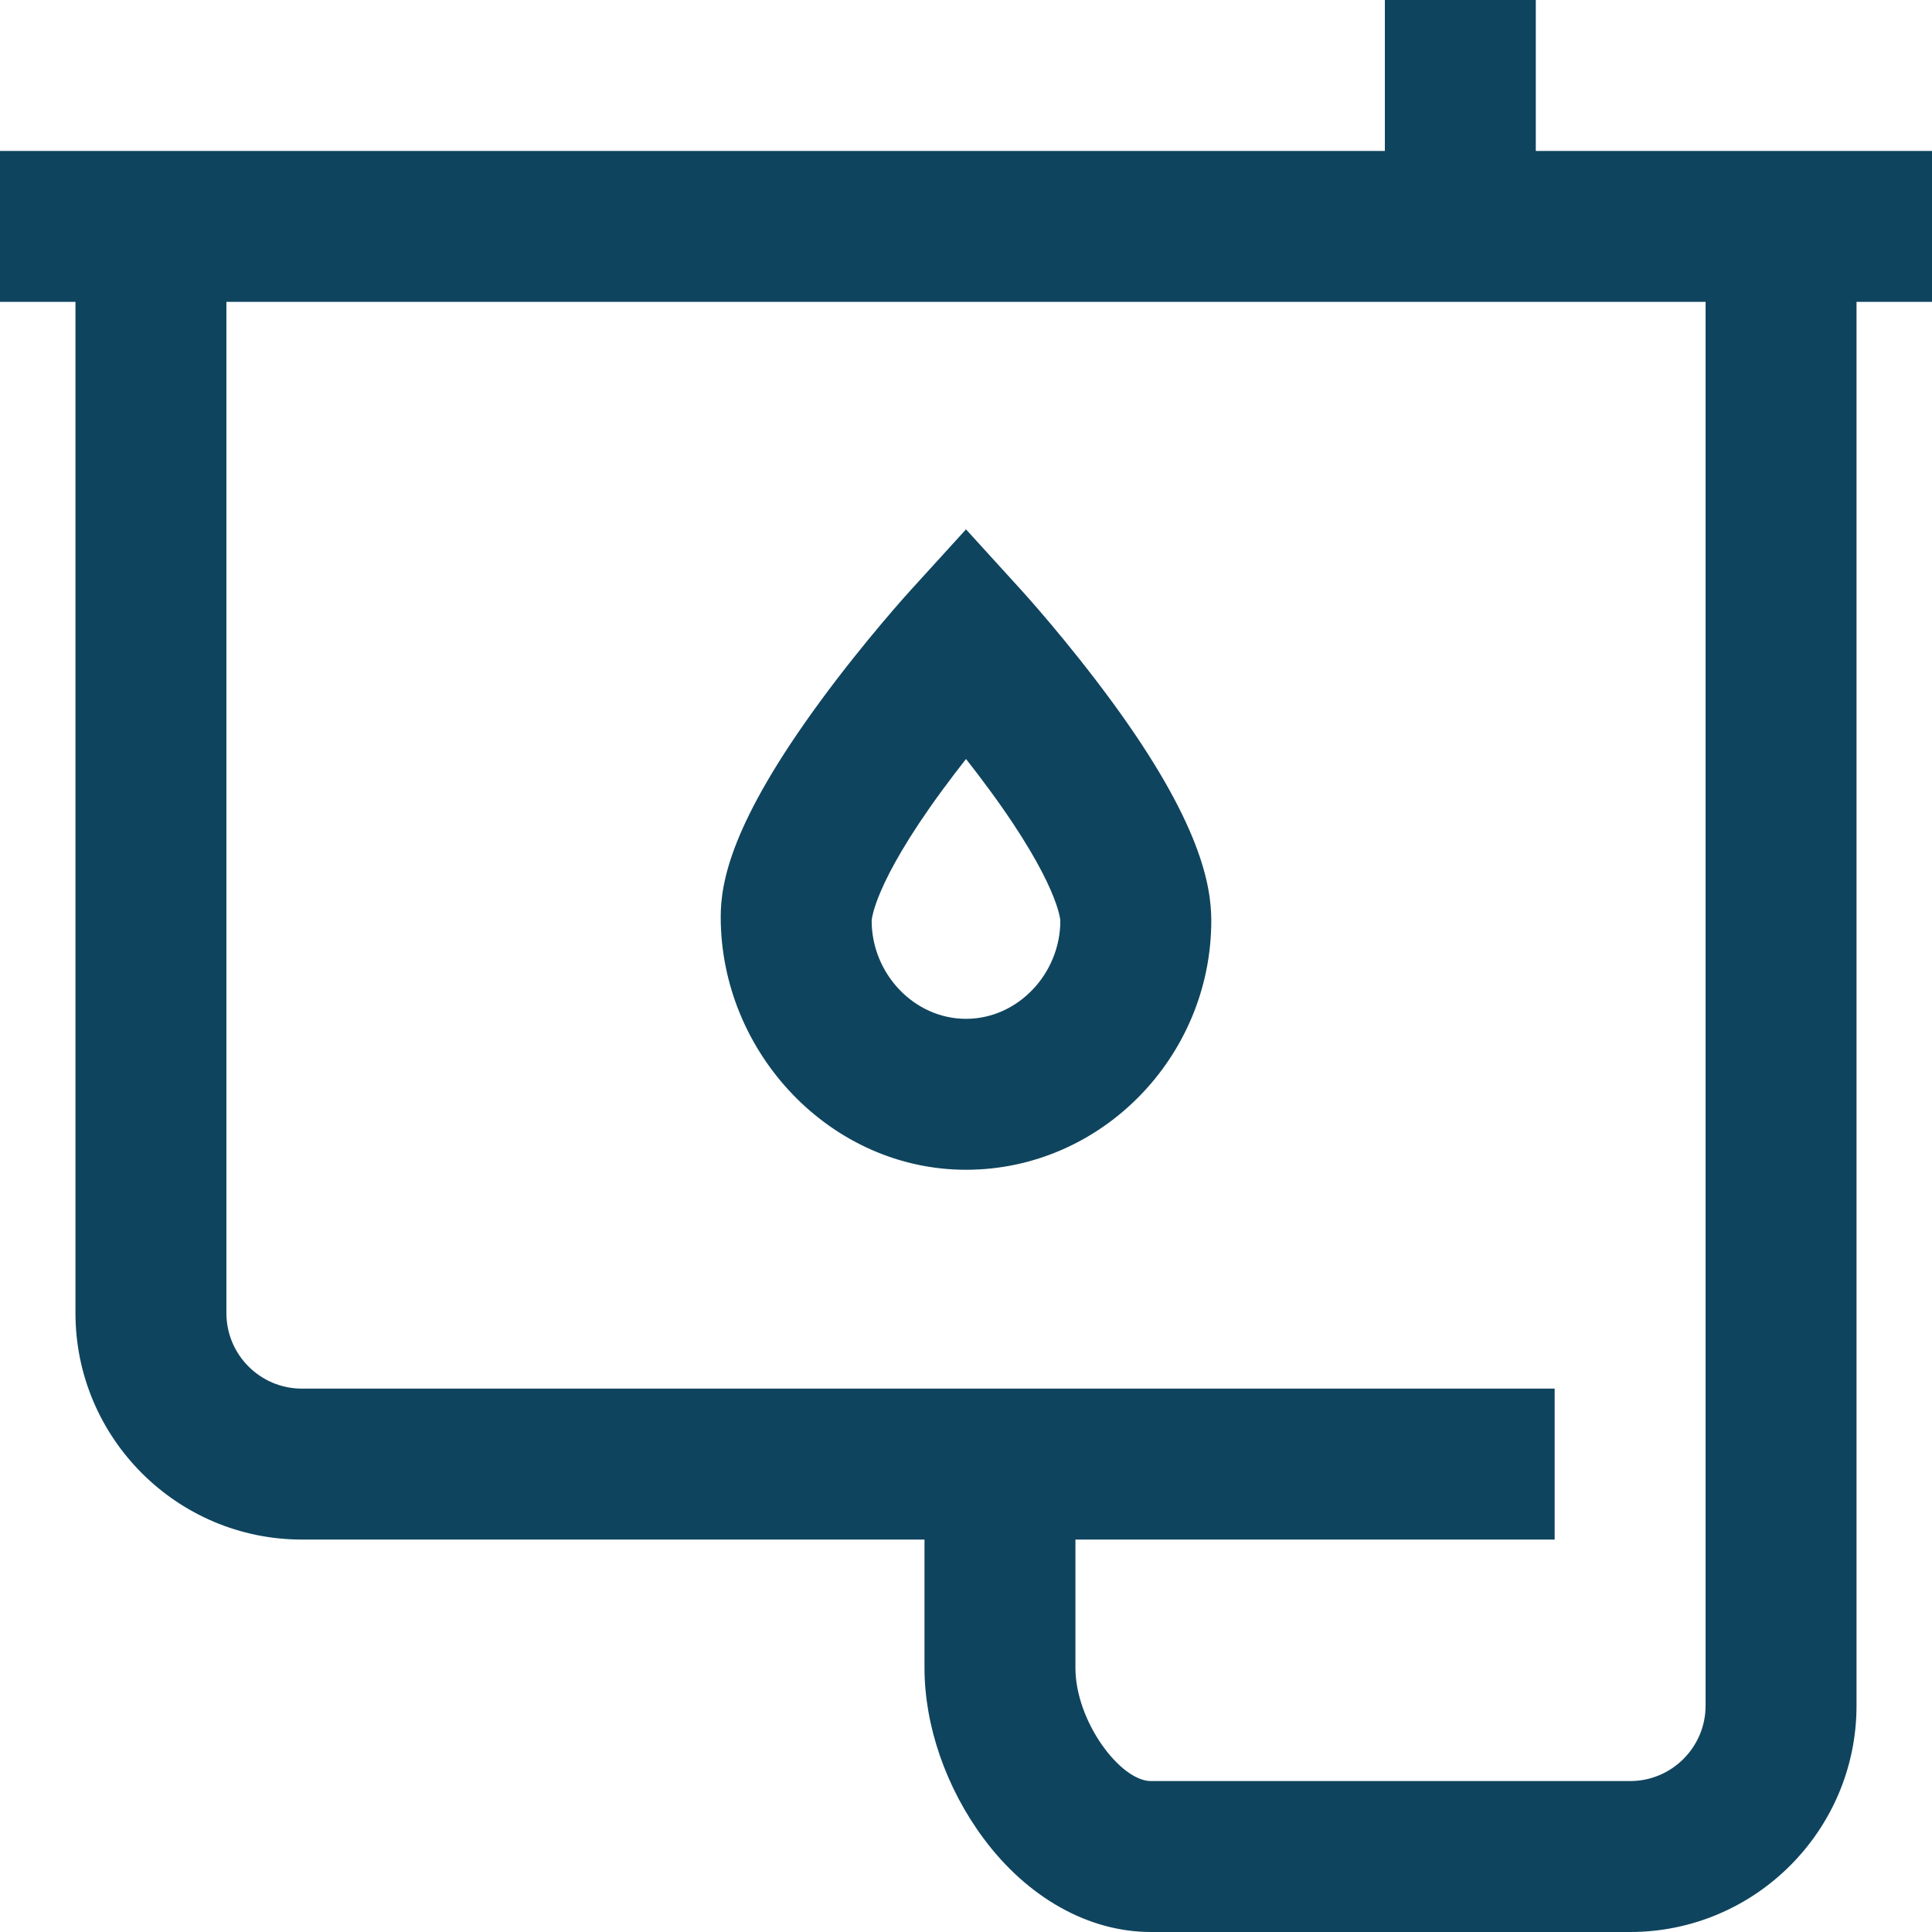 <?xml version="1.0"?>
<svg xmlns="http://www.w3.org/2000/svg" xmlns:xlink="http://www.w3.org/1999/xlink" xmlns:svgjs="http://svgjs.com/svgjs" version="1.1" width="512" height="512" x="0" y="0" viewBox="0 0 512 512" style="enable-background:new 0 0 512 512" xml:space="preserve" class=""><g><path xmlns="http://www.w3.org/2000/svg" d="m407 40v-40h-40v40h-367v40h20v268c0 33.084 26.916 60 60 60h165v34c0 15.342 5.709 31.822 15.664 45.215 11.708 15.751 27.868 24.785 44.336 24.785h127c33.084 0 60-26.916 60-60v-372h20v-40zm45 412c0 11.028-8.972 20-20 20h-127c-8.079 0-20-15.803-20-30v-34h127v-40h-332c-11.028 0-20-8.972-20-20v-268h392z" fill="#0f445e" data-original="#000000" style="" class=""/><path xmlns="http://www.w3.org/2000/svg" d="m256 310c35.841 0 65-29.952 65-66 0-9.195-2.734-25.911-26.374-58.134-11.739-16.002-23.347-28.791-23.835-29.328l-14.791-16.252-14.791 16.252c-.488.537-12.096 13.326-23.835 29.328-23.64 32.223-26.374 47.939-26.374 57.134 0 36.048 29.159 67 65 67zm-6.349-100.508c2.14-2.916 4.288-5.727 6.35-8.353 1.997 2.544 4.076 5.264 6.157 8.093 18.268 24.835 18.832 34.548 18.842 34.768 0 13.992-11.215 26-25 26s-25-12.008-25-26c.002-.086.43-9.678 18.651-34.508z" fill="#0f445e" data-original="#000000" style="" class=""/></g></svg>
